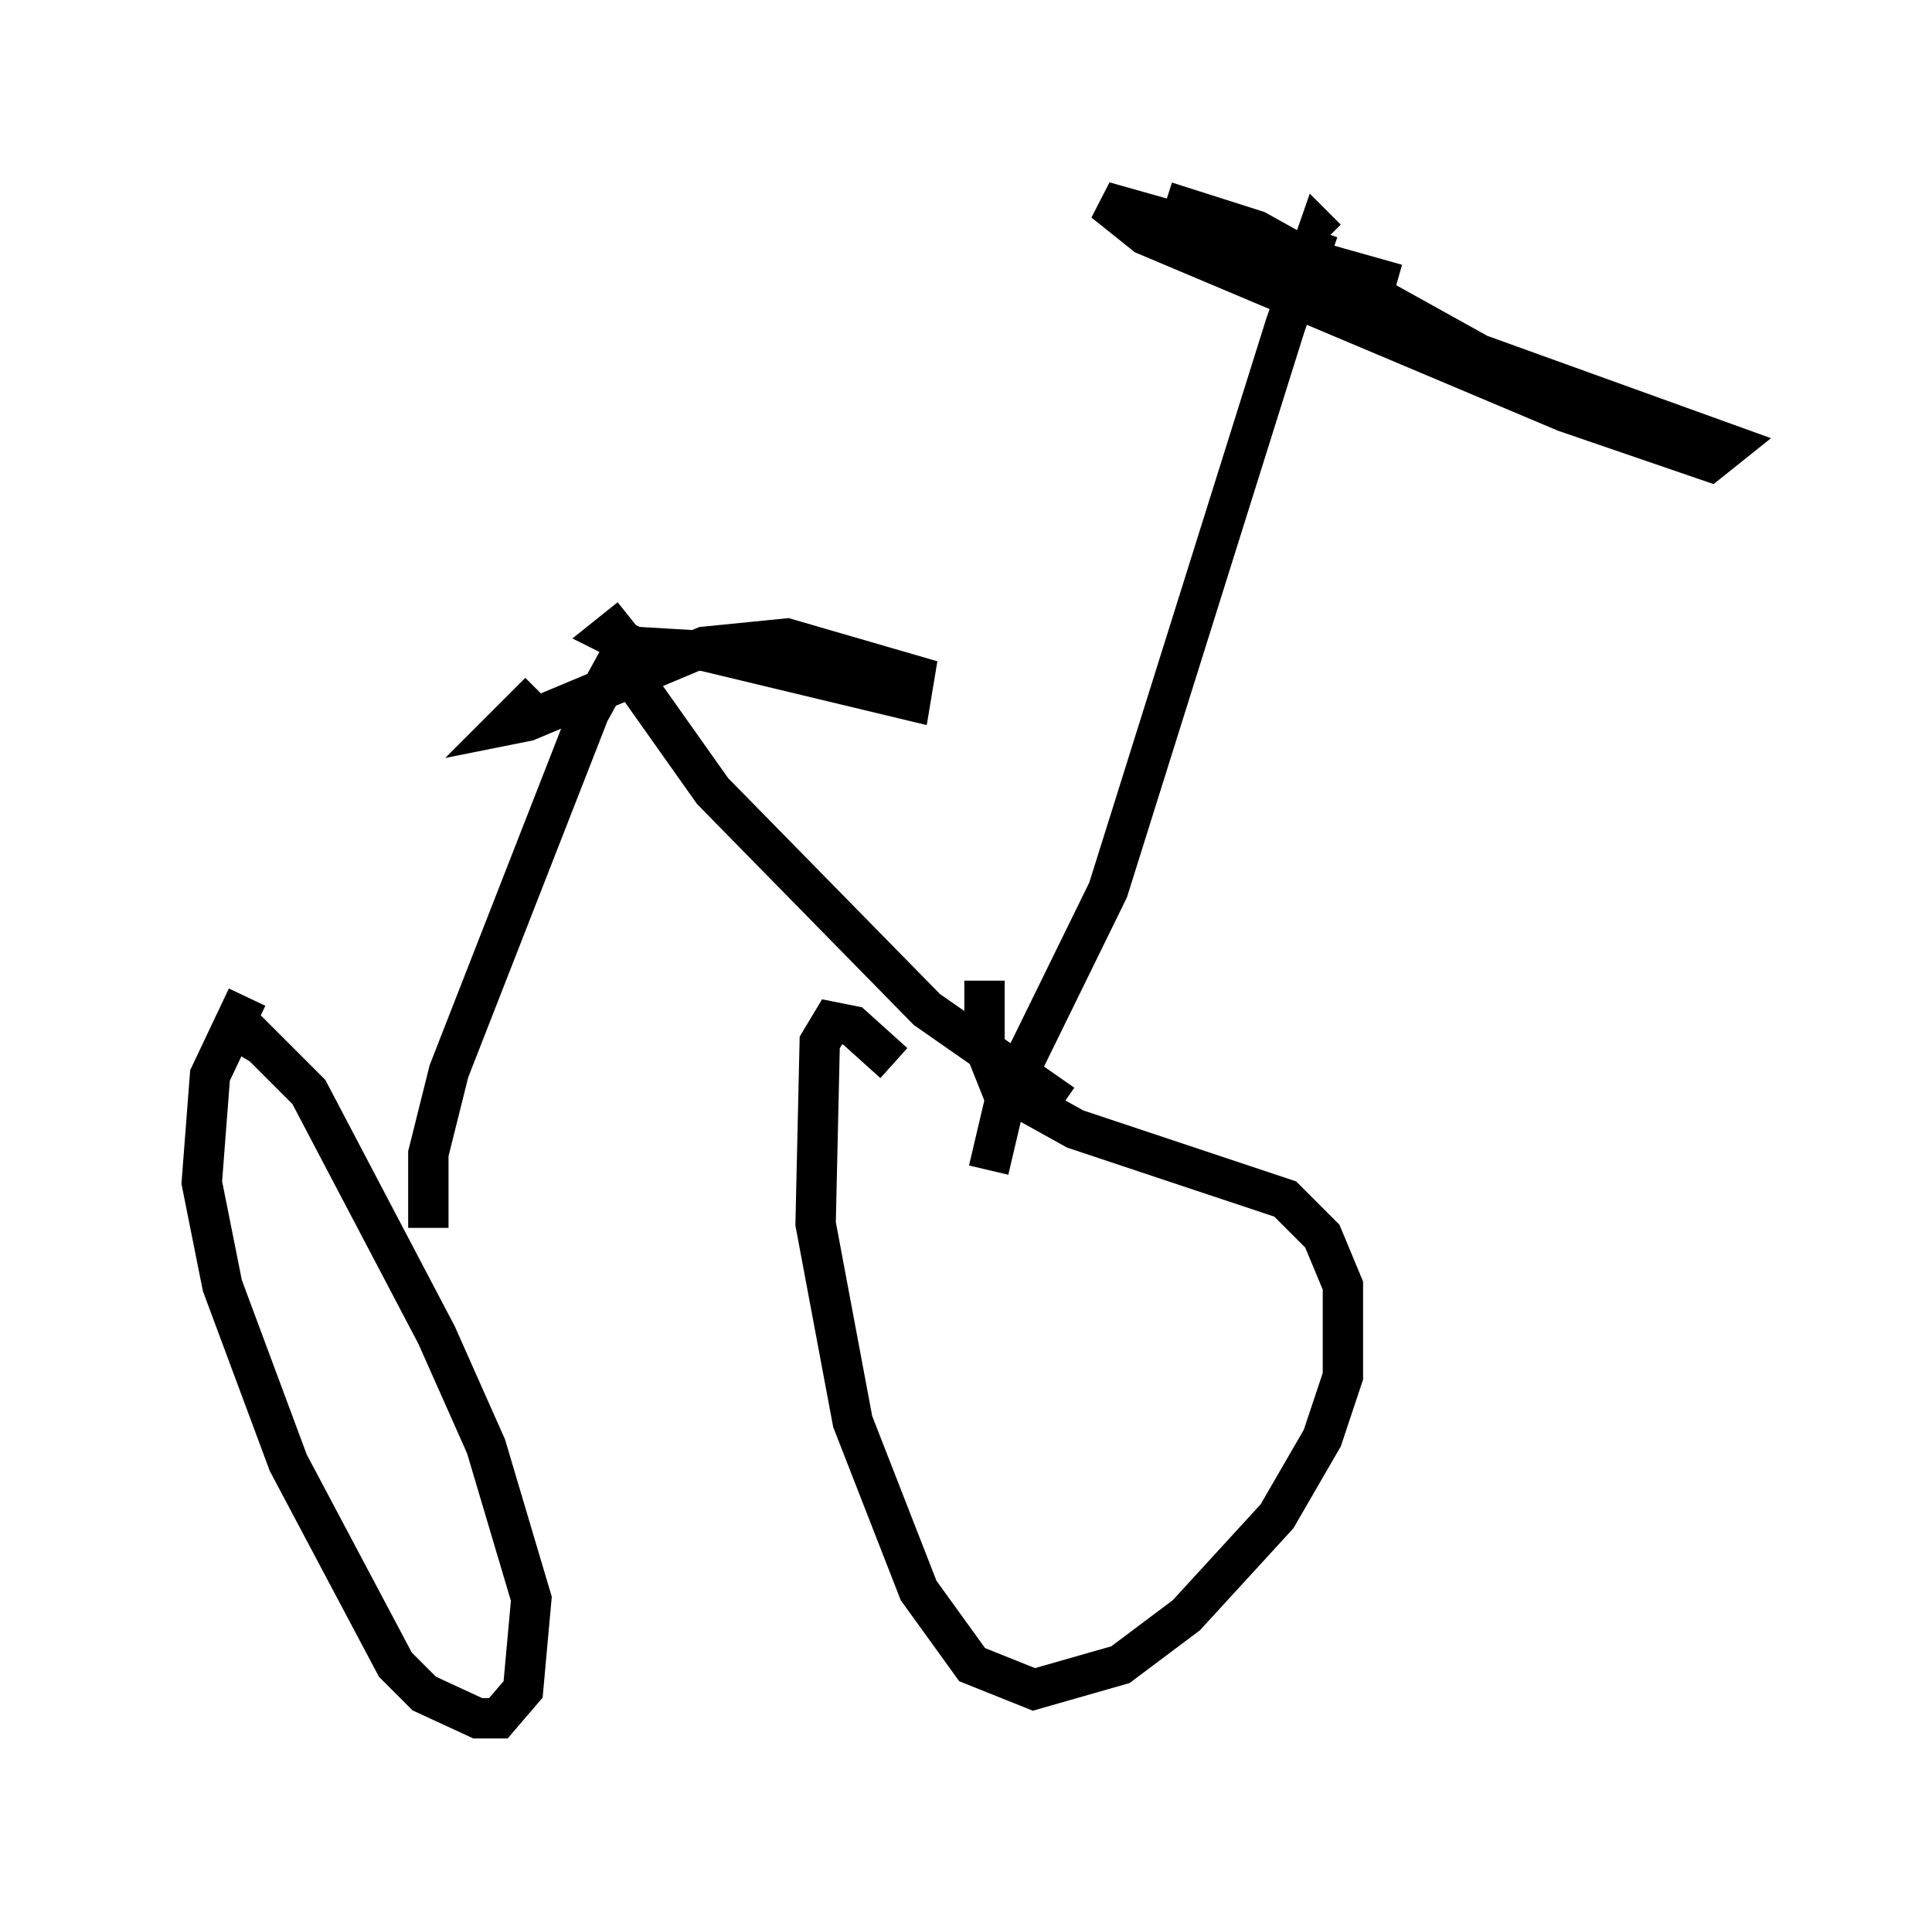 <?xml version="1.0" encoding="utf-8" ?>
<svg baseProfile="full" height="47.567" version="1.1" width="47.873" xmlns="http://www.w3.org/2000/svg" xmlns:ev="http://www.w3.org/2001/xml-events" xmlns:xlink="http://www.w3.org/1999/xlink"><defs /><rect fill="white" height="47.567" width="47.873" x="0" y="0" /><path d="M7.552, 23.988 m-1.429, 0.715 l-0.919, 1.94 -0.204, 2.654 l0.51, 2.552 1.633, 4.39 l2.654, 5.002 0.715, 0.715 l1.327, 0.613 0.51, 0.0 l0.613, -0.715 0.204, -2.246 l-1.123, -3.777 -1.225, -2.756 l-3.165, -6.023 -1.429, -1.429 l-0.306, 0.51 m16.231, 0.204 l-1.021, -0.919 -0.51, -0.102 l-0.306, 0.51 -0.102, 4.492 l0.919, 4.9 1.633, 4.185 l1.327, 1.838 1.531, 0.613 l2.144, -0.613 1.633, -1.225 l2.246, -2.45 1.123, -1.94 l0.51, -1.531 0.0, -2.246 l-0.51, -1.225 -0.919, -0.919 l-5.206, -1.735 -1.838, -1.021 l-0.408, -1.021 0.0, -1.633 m-13.781, 6.125 l0.0, -1.838 0.51, -2.042 l3.471, -8.881 1.123, -2.042 m10.617, 11.74 l-3.369, -2.348 -5.308, -5.41 l-1.735, -2.45 -0.204, -1.021 m-0.102, -0.817 l-0.51, 0.408 0.613, 0.306 l1.735, 0.102 5.104, 1.225 l0.102, -0.613 -3.165, -0.919 l-2.042, 0.204 -4.39, 1.838 l-0.51, 0.102 0.817, -0.817 m11.127, 11.842 l0.408, -1.735 2.552, -5.206 l4.39, -13.986 0.817, -2.348 l0.204, 0.204 m-3.981, -0.919 l2.246, 0.715 5.513, 3.063 l6.227, 2.246 -0.51, 0.408 l-3.573, -1.225 -10.413, -4.39 l-1.021, -0.817 7.248, 2.042 " fill="none" stroke="black" stroke-width="1" /></svg>